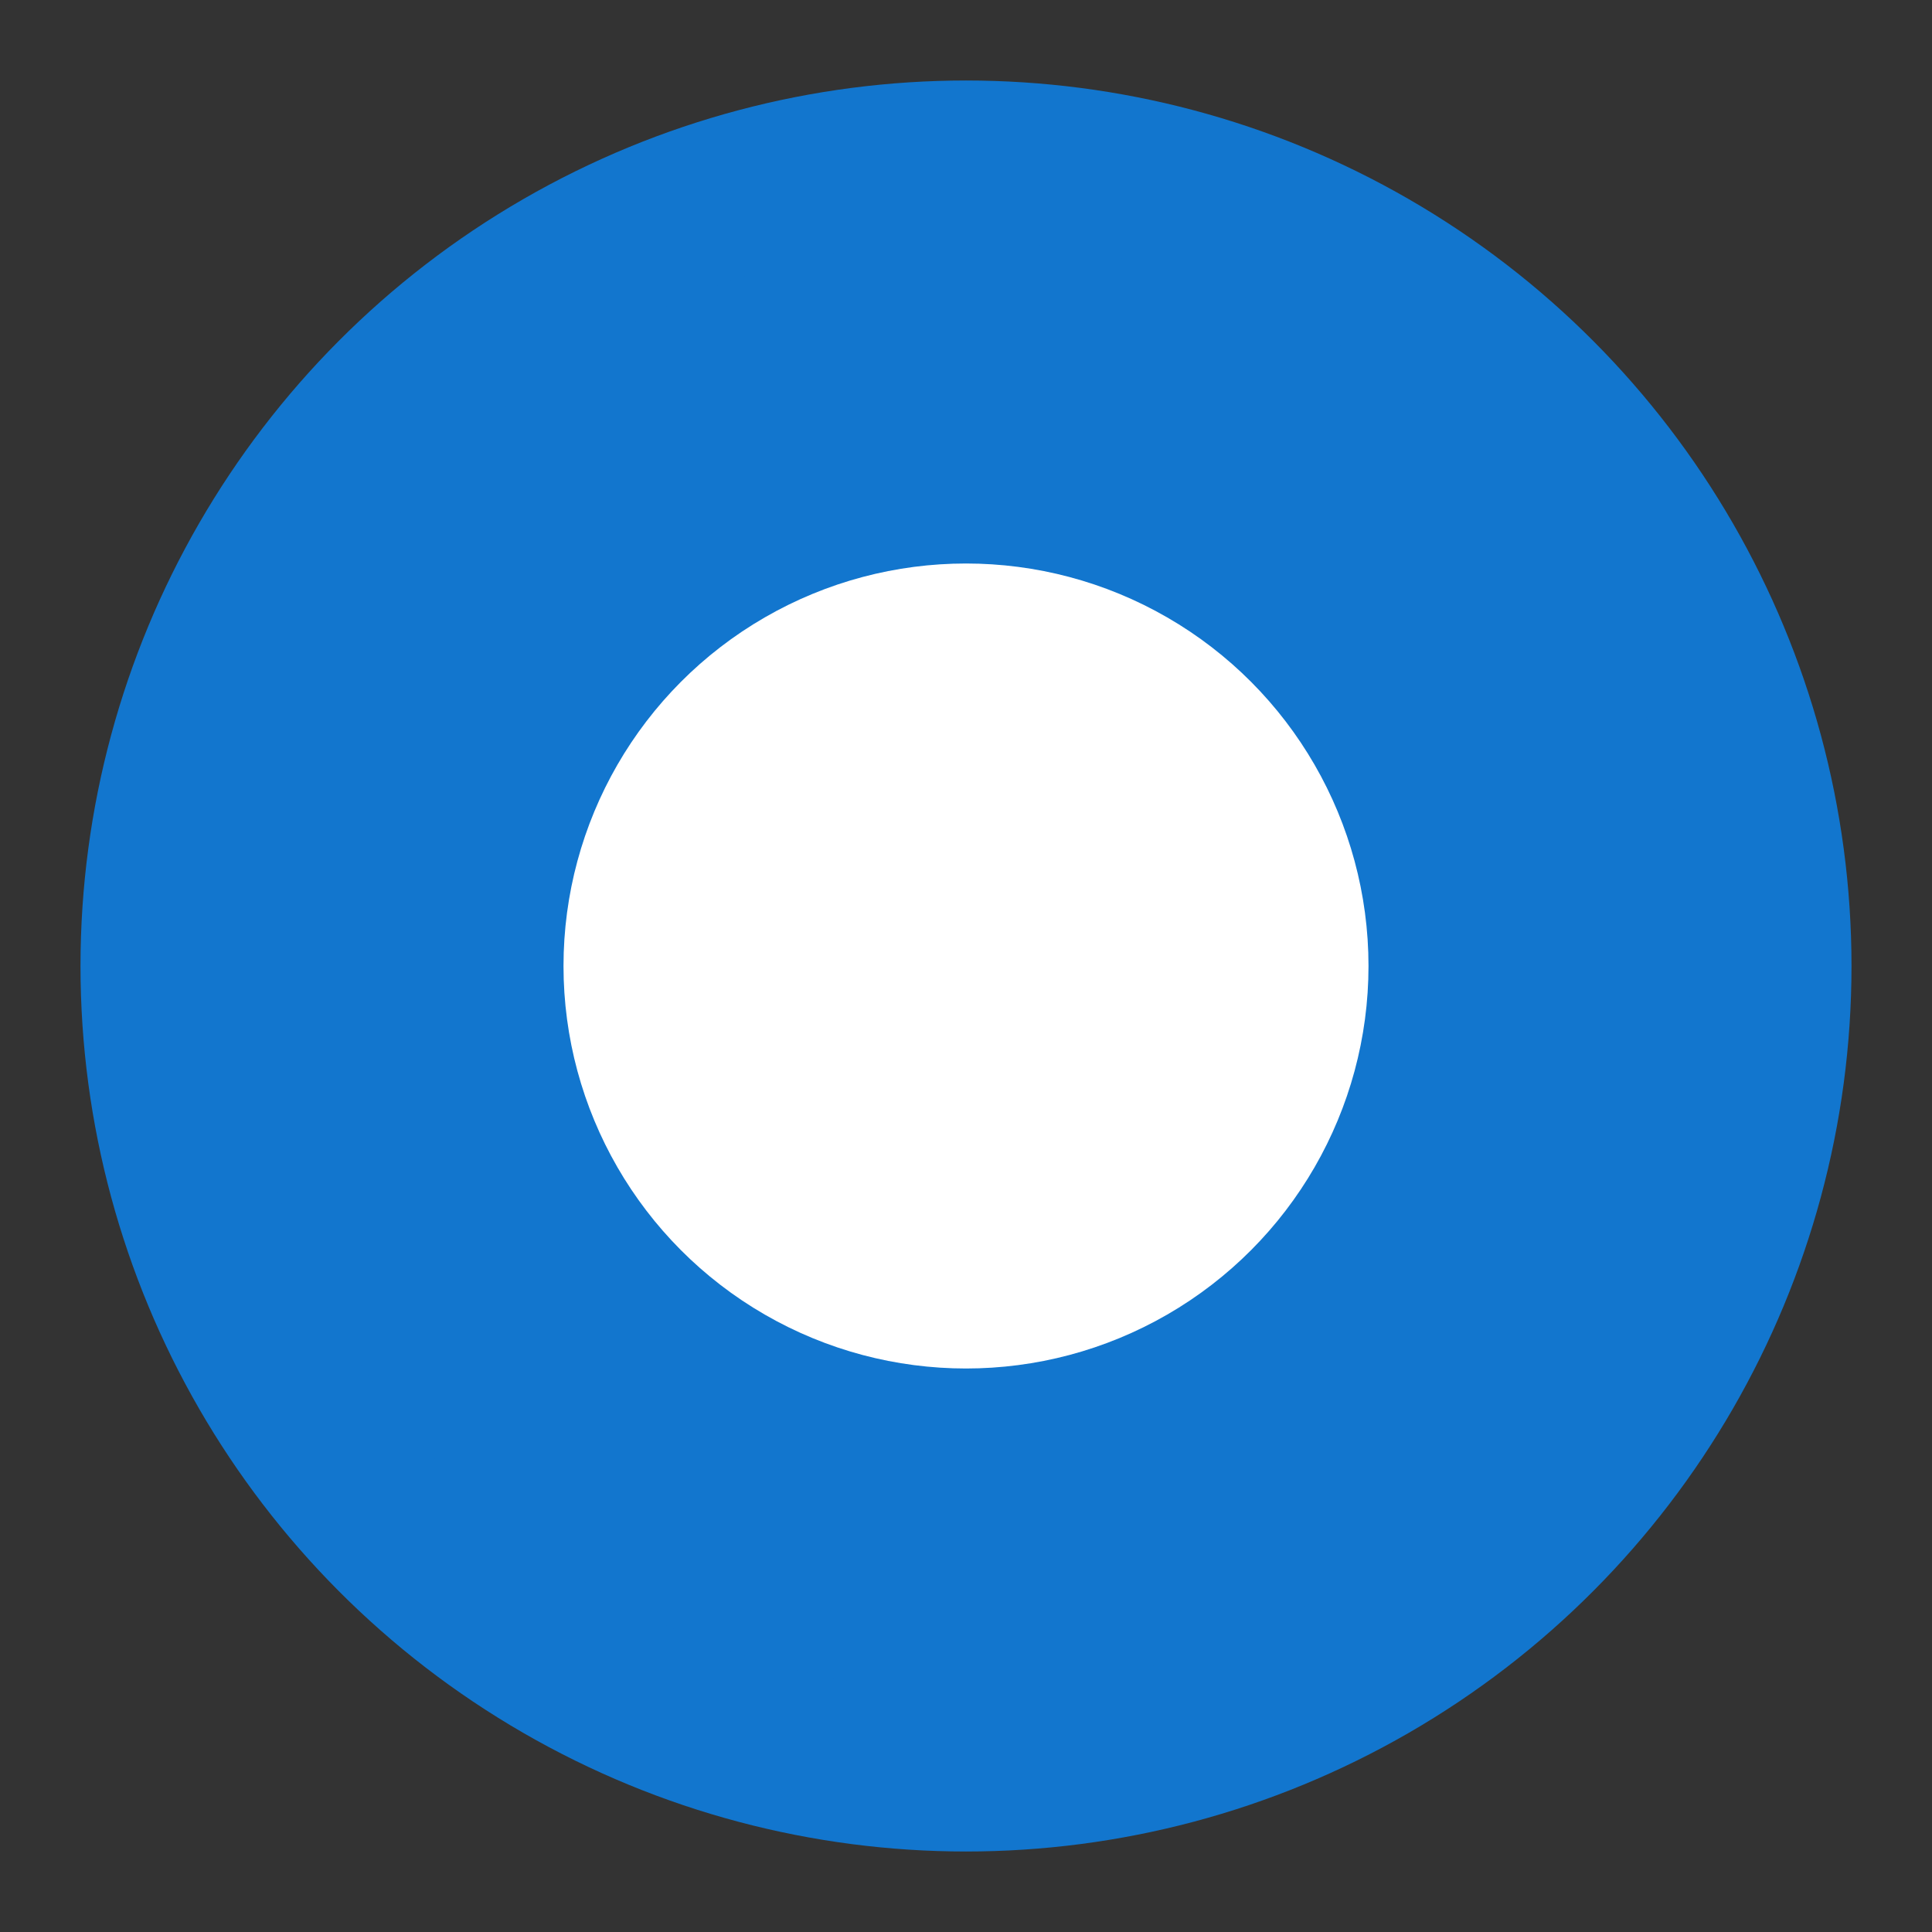 <svg width="24" height="24" viewBox="0 0 24 24" fill="none" xmlns="http://www.w3.org/2000/svg">
<rect x="0" y="0" width="24" height="24" fill="#333333" stroke="none"/>
<g id="Filled/radio-button">
<circle id="Vector" cx="12" cy="12" r="10" fill="#1276CE" stroke="#1276CE" stroke-width="2"/>
<circle id="Vector_2" cx="12" cy="12" r="5" fill="white"/>
</g>
</svg>
